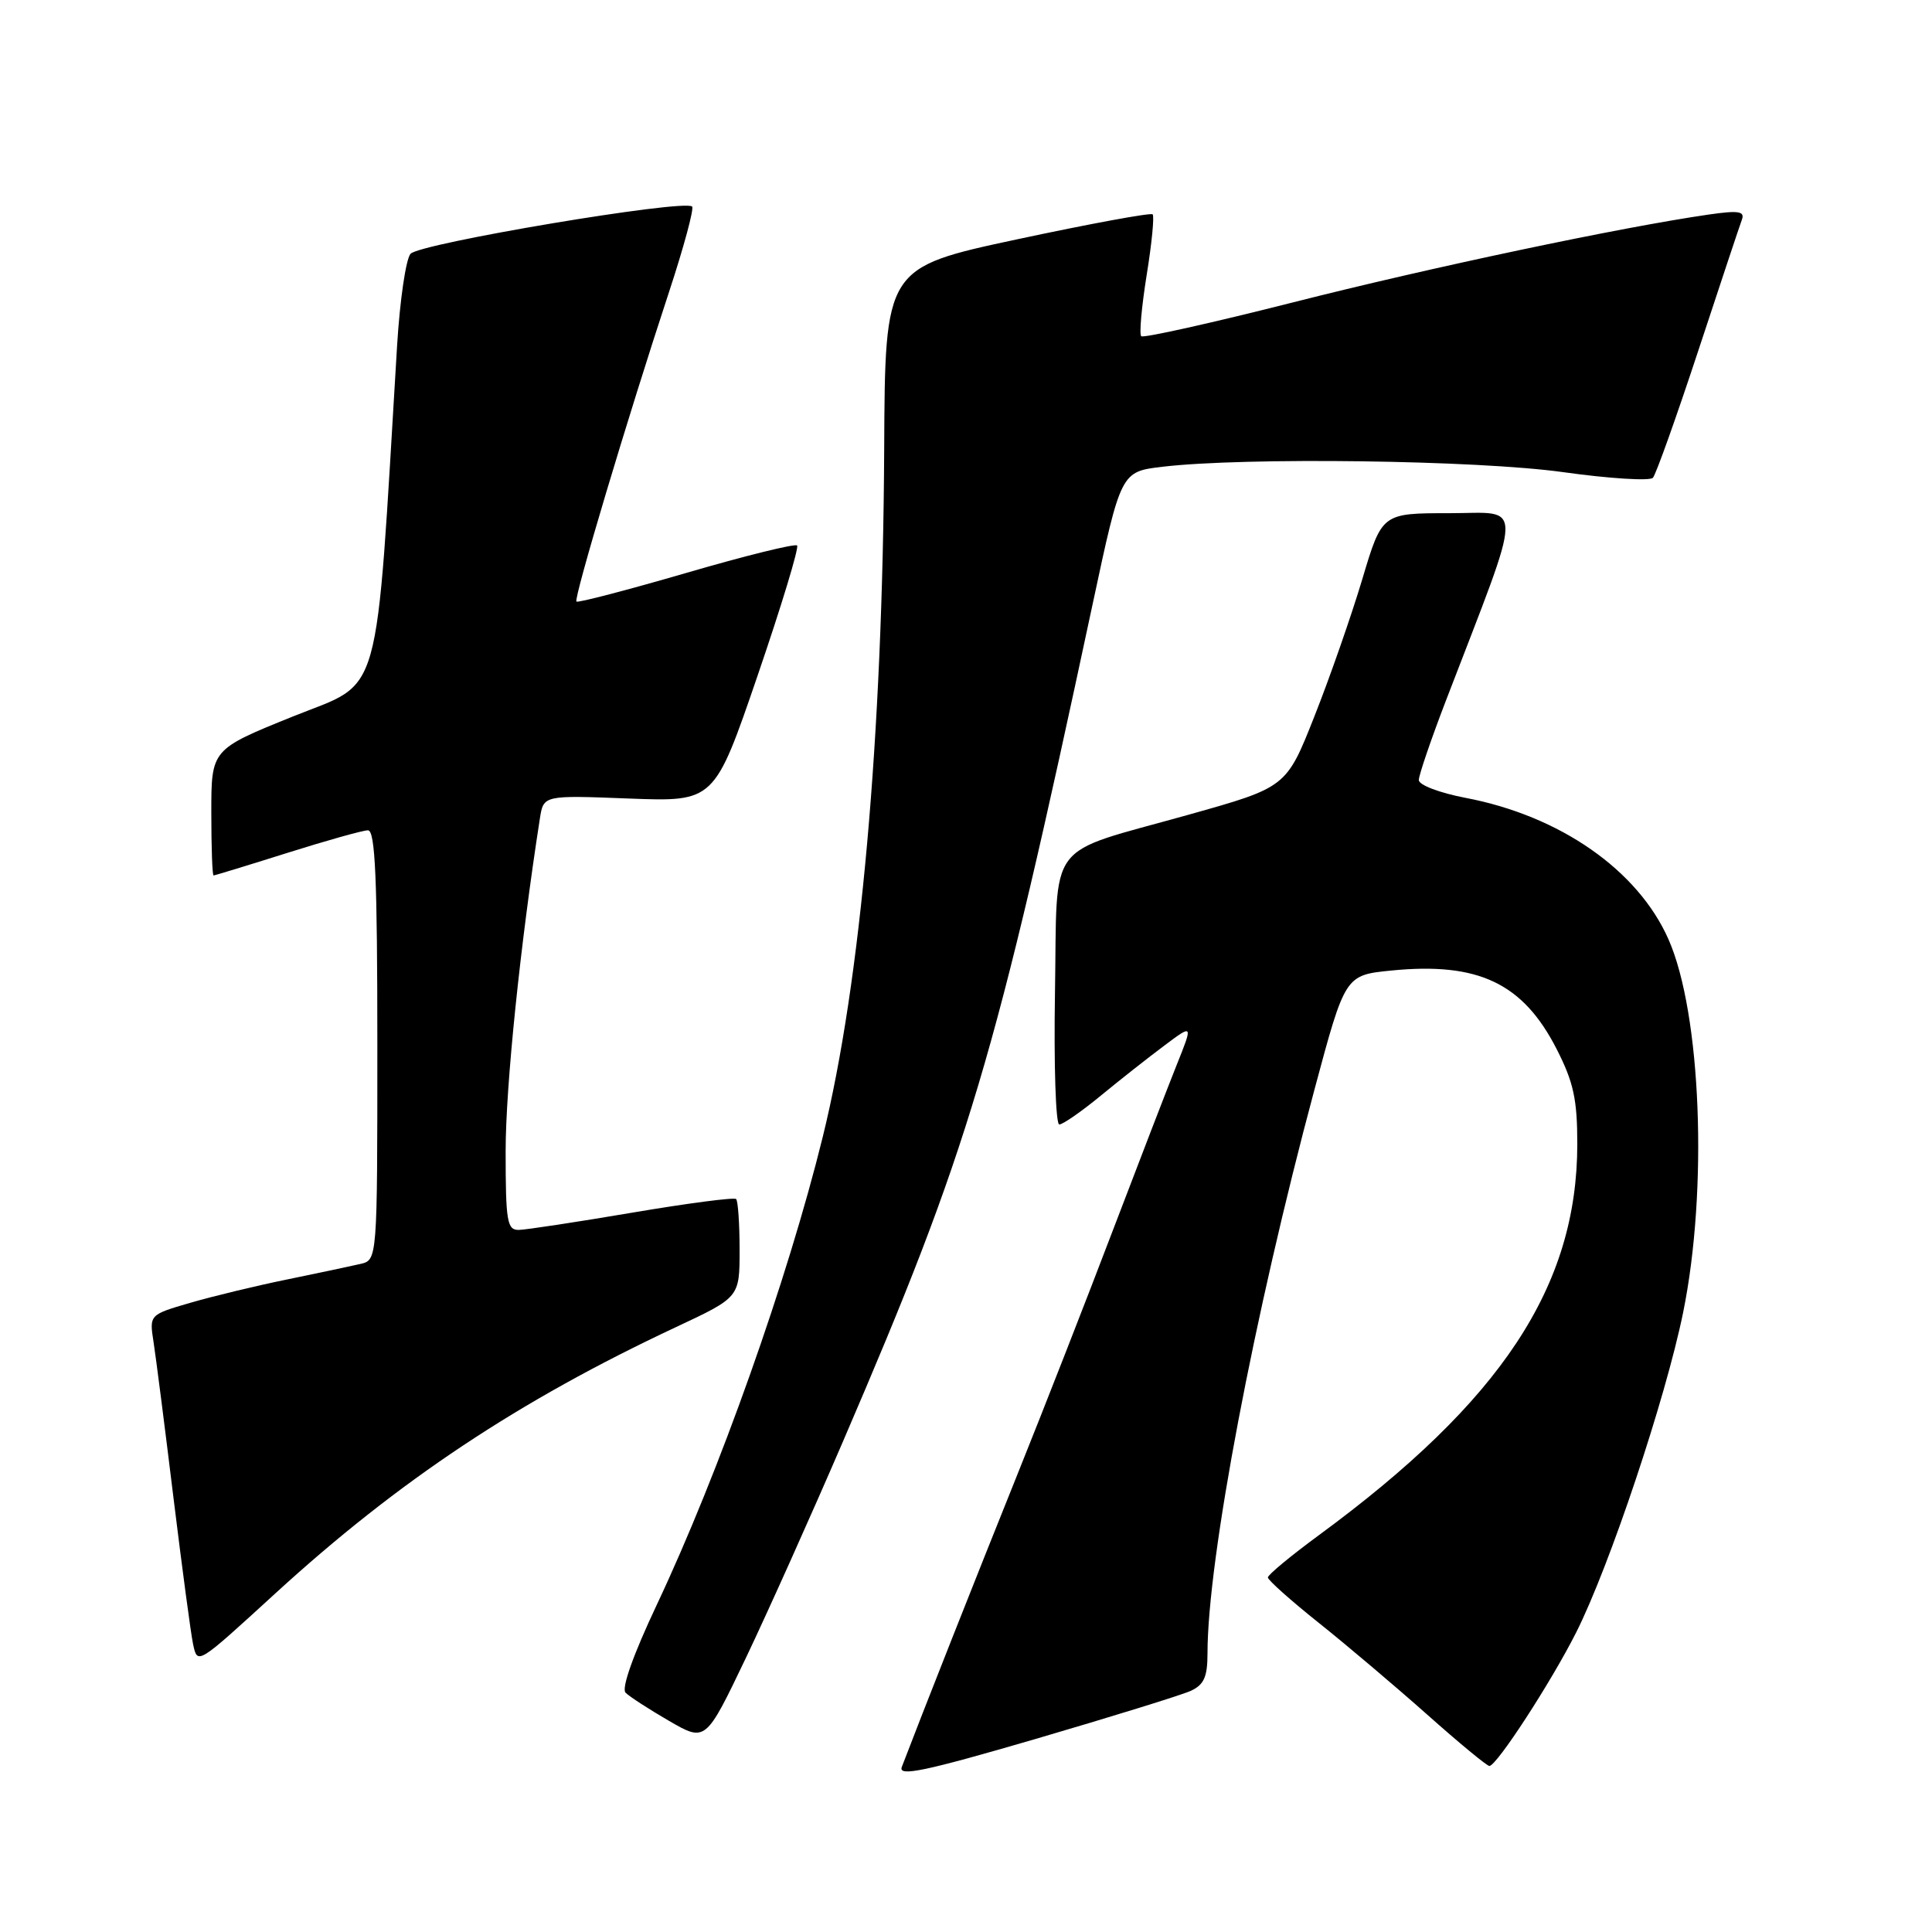<?xml version="1.0" encoding="UTF-8" standalone="no"?>
<!DOCTYPE svg PUBLIC "-//W3C//DTD SVG 1.1//EN" "http://www.w3.org/Graphics/SVG/1.1/DTD/svg11.dtd" >
<svg xmlns="http://www.w3.org/2000/svg" xmlns:xlink="http://www.w3.org/1999/xlink" version="1.1" viewBox="0 0 256 256">
 <g >
 <path fill="currentColor"
d=" M 157.75 224.06 C 159.53 223.25 160.00 222.22 160.00 219.07 C 160.00 206.69 166.16 174.21 174.18 144.35 C 178.24 129.21 178.24 129.21 184.37 128.60 C 195.88 127.46 201.79 130.27 206.25 138.98 C 208.50 143.38 209.00 145.67 209.00 151.57 C 209.00 170.46 198.96 185.65 174.73 203.44 C 171.03 206.16 168.00 208.67 168.00 209.02 C 168.00 209.37 171.04 212.08 174.75 215.04 C 178.46 218.00 184.93 223.48 189.13 227.21 C 193.33 230.95 197.03 234.00 197.35 234.00 C 198.31 234.00 205.52 222.91 208.85 216.31 C 213.28 207.51 220.68 185.38 223.02 173.93 C 226.34 157.63 225.42 134.27 221.08 124.46 C 217.03 115.29 206.71 108.10 194.19 105.72 C 190.75 105.06 188.00 104.02 188.00 103.36 C 188.00 102.71 189.62 97.97 191.59 92.84 C 202.05 65.62 202.01 68.00 192.04 68.00 C 183.12 68.00 183.12 68.00 180.51 76.75 C 179.07 81.56 176.22 89.74 174.17 94.91 C 170.45 104.32 170.45 104.32 157.47 107.96 C 138.30 113.35 140.14 110.89 139.79 131.51 C 139.63 141.13 139.89 149.00 140.36 149.00 C 140.83 149.00 143.31 147.28 145.86 145.18 C 148.41 143.08 152.21 140.09 154.30 138.53 C 158.09 135.69 158.09 135.69 155.92 141.10 C 154.73 144.07 150.93 153.93 147.47 163.00 C 144.02 172.07 138.30 186.70 134.76 195.50 C 129.41 208.79 122.21 227.01 119.49 234.14 C 119.00 235.45 122.55 234.70 137.19 230.43 C 147.26 227.48 156.51 224.62 157.75 224.06 Z  M 111.70 191.00 C 128.43 152.11 131.79 140.84 144.79 80.00 C 148.53 62.50 148.53 62.50 154.02 61.85 C 164.90 60.56 195.70 60.97 207.11 62.56 C 213.25 63.42 218.61 63.75 219.02 63.31 C 219.42 62.86 222.12 55.30 225.02 46.50 C 227.92 37.70 230.52 29.88 230.81 29.11 C 231.22 27.99 230.38 27.86 226.41 28.43 C 214.77 30.11 189.55 35.44 171.36 40.06 C 160.55 42.80 151.49 44.82 151.22 44.55 C 150.94 44.28 151.27 40.63 151.94 36.44 C 152.62 32.26 152.97 28.64 152.73 28.40 C 152.49 28.16 144.41 29.65 134.78 31.71 C 117.27 35.46 117.27 35.46 117.16 59.48 C 116.97 97.55 114.05 130.24 109.02 150.64 C 104.35 169.58 95.27 195.16 87.02 212.66 C 83.91 219.25 82.32 223.72 82.89 224.29 C 83.41 224.81 86.00 226.49 88.66 228.03 C 93.50 230.83 93.50 230.83 98.84 219.67 C 101.77 213.52 107.56 200.62 111.70 191.00 Z  M 36.50 211.12 C 52.81 196.20 68.74 185.61 89.59 175.84 C 98.00 171.90 98.00 171.90 98.00 165.62 C 98.00 162.16 97.79 159.13 97.54 158.88 C 97.29 158.63 91.11 159.44 83.79 160.68 C 76.48 161.92 69.71 162.95 68.75 162.97 C 67.19 163.00 67.00 161.85 67.00 152.53 C 67.00 143.95 68.94 125.13 71.54 108.44 C 72.02 105.37 72.02 105.37 83.34 105.81 C 94.66 106.24 94.66 106.24 100.39 89.51 C 103.54 80.31 105.89 72.56 105.62 72.28 C 105.34 72.01 98.73 73.64 90.92 75.92 C 83.11 78.19 76.57 79.90 76.38 79.71 C 75.99 79.33 83.19 55.25 88.65 38.69 C 90.61 32.74 91.98 27.65 91.71 27.37 C 90.69 26.36 55.50 32.26 54.39 33.64 C 53.77 34.39 52.98 39.85 52.62 45.75 C 49.70 93.96 50.78 90.11 38.83 94.93 C 28.00 99.30 28.00 99.30 28.00 107.65 C 28.00 112.24 28.13 116.00 28.30 116.00 C 28.46 116.00 32.85 114.66 38.05 113.02 C 43.25 111.38 48.06 110.03 48.75 110.02 C 49.72 110.00 50.00 116.35 50.00 138.48 C 50.00 166.96 50.00 166.96 47.75 167.48 C 46.51 167.77 42.16 168.69 38.07 169.53 C 33.99 170.36 28.20 171.76 25.21 172.63 C 19.78 174.21 19.78 174.21 20.35 177.85 C 20.66 179.86 21.85 189.15 22.99 198.50 C 24.14 207.85 25.30 216.55 25.58 217.84 C 26.18 220.60 26.04 220.69 36.50 211.12 Z "/>
</g>
</svg>